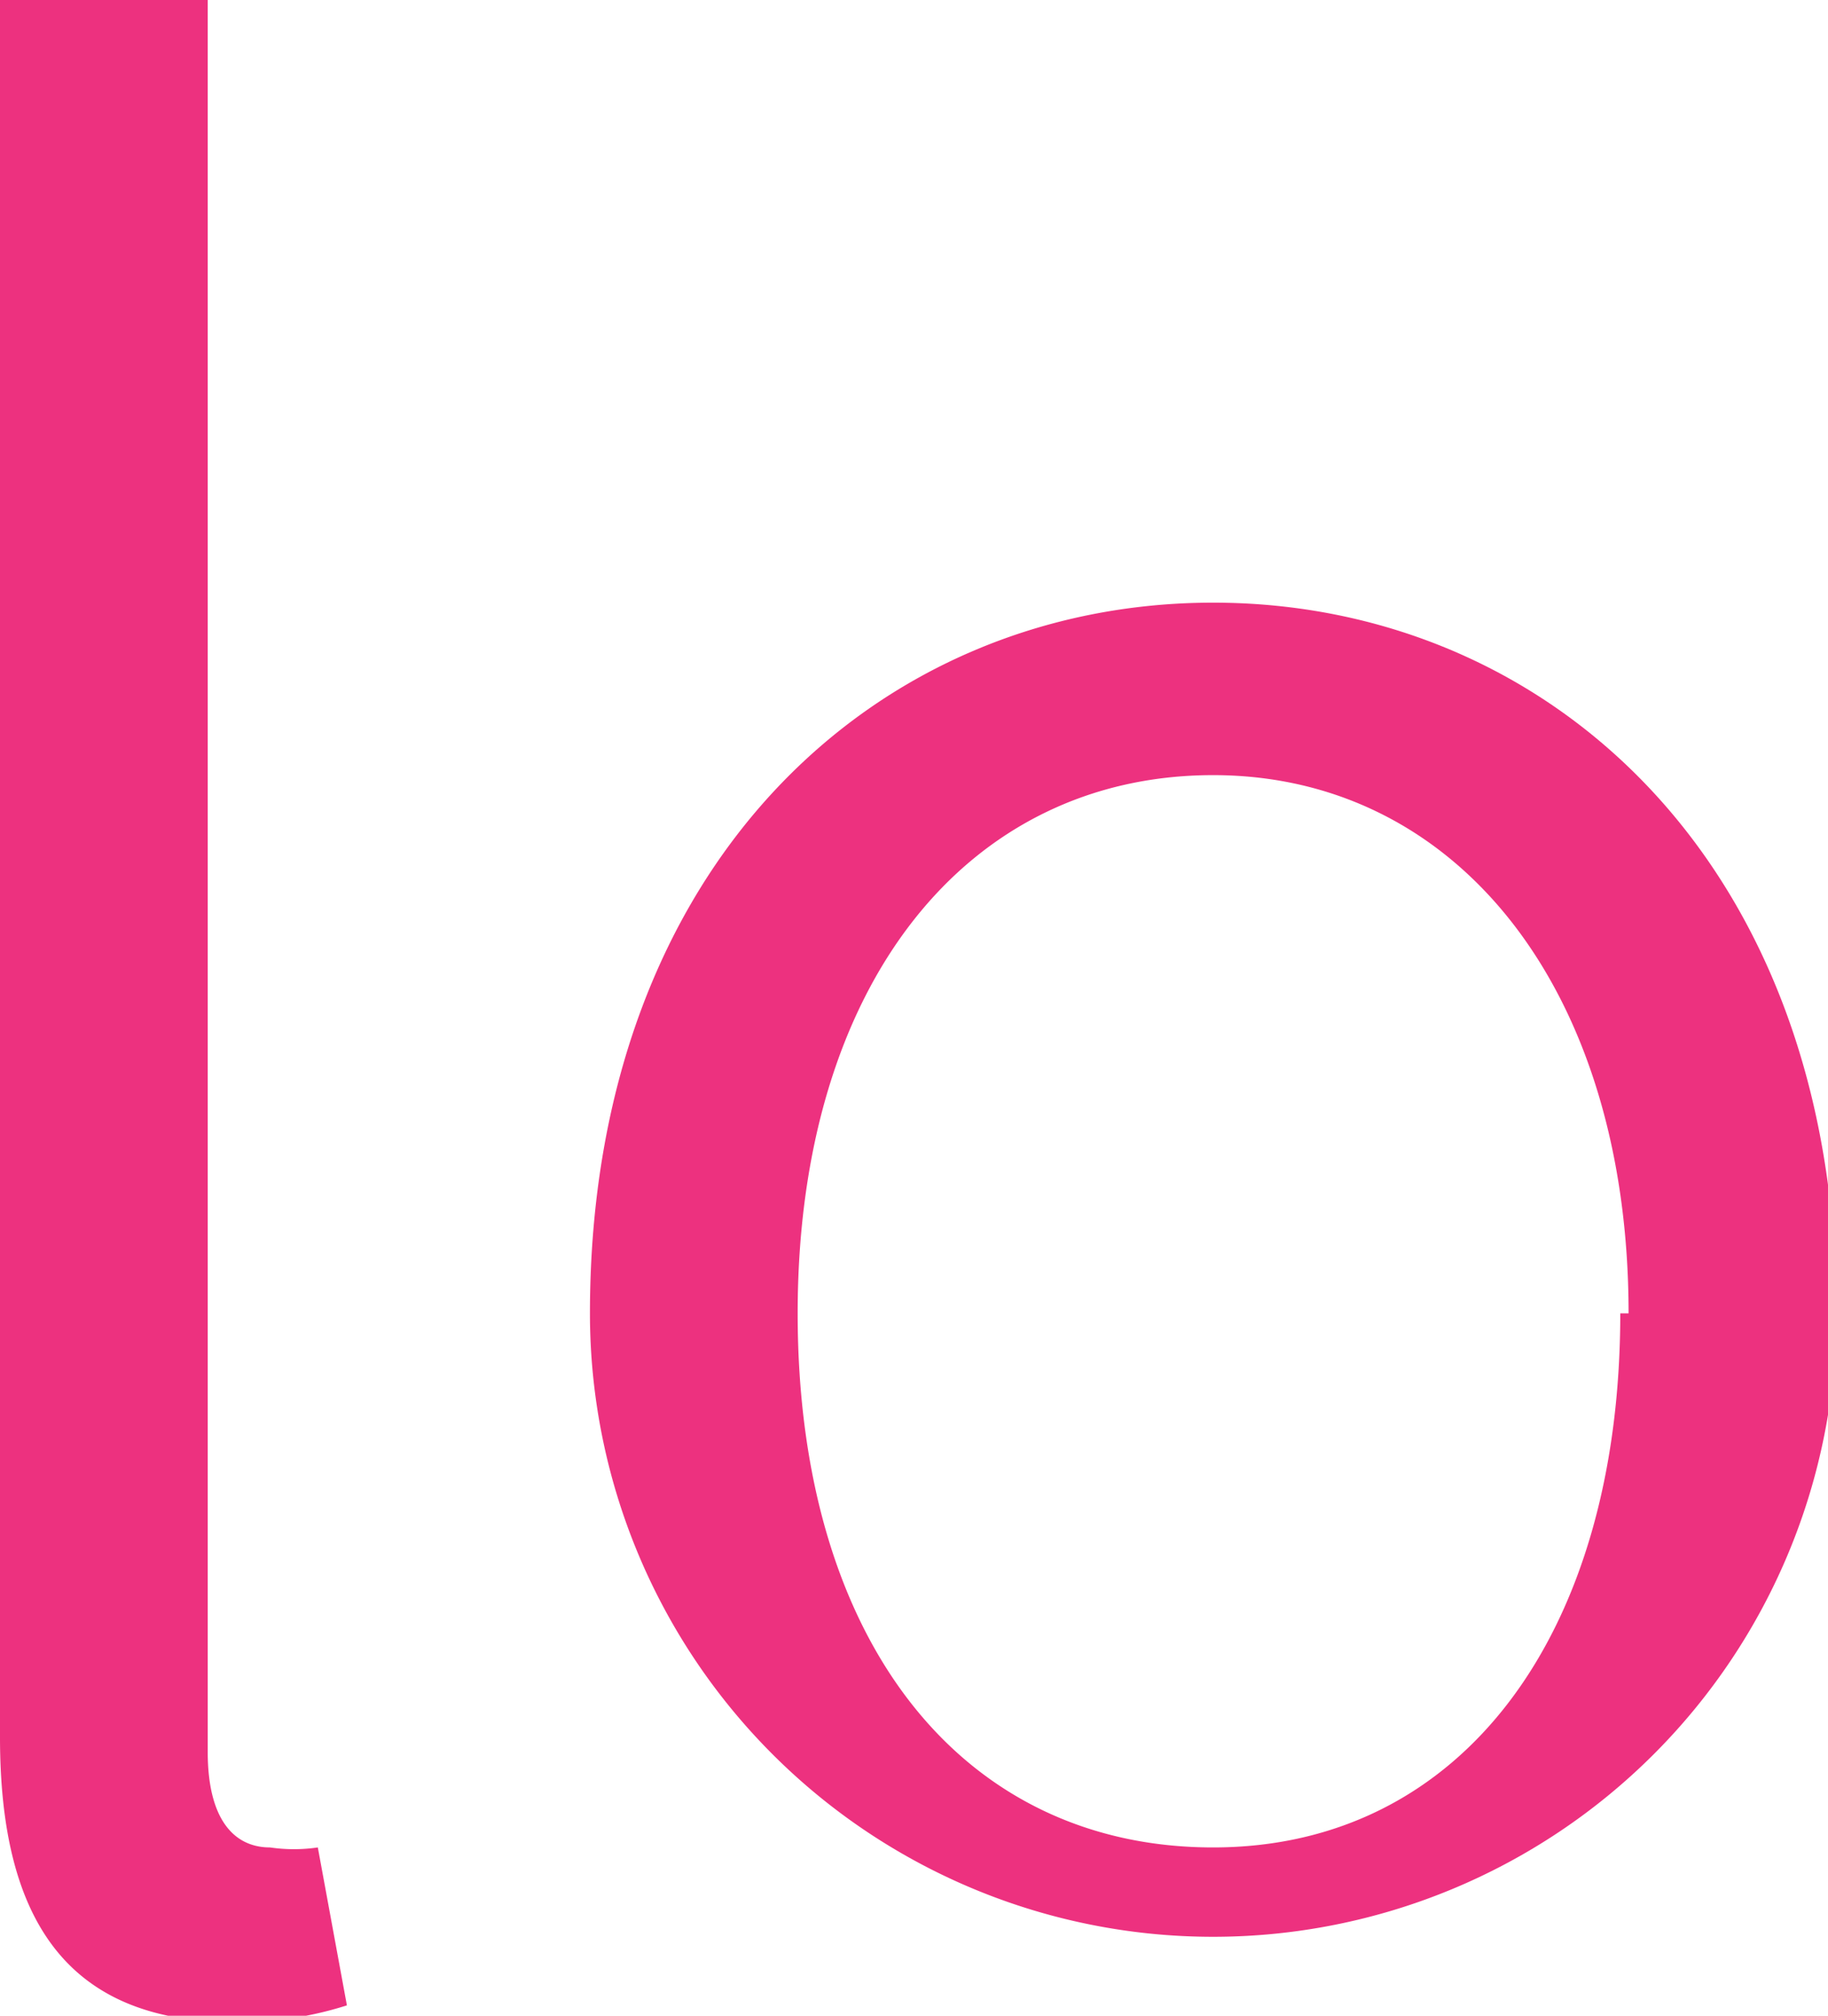 <svg xmlns="http://www.w3.org/2000/svg" viewBox="0 0 8.8 9.7"><defs><style>.a{fill:#ed317f;}</style></defs><title>lolita</title><path class="a" d="M37.44,54.65V46.29h1v8.43c0,.33.13.46.3.46a.79.79,0,0,0,.23,0l.14.76a1.73,1.73,0,0,1-.59.08C37.75,56,37.44,55.51,37.44,54.65Z" transform="translate(-37.44 -46.29)"/><path class="a" d="M40.28,52.61c0-2.17,1.39-3.42,3-3.42s3,1.25,3,3.42a3,3,0,1,1-6,0Zm5,0c0-1.55-.82-2.59-2-2.59s-2,1-2,2.59.8,2.57,2,2.57S45.24,54.15,45.24,52.61Z" transform="translate(-37.44 -46.29)"/></svg>